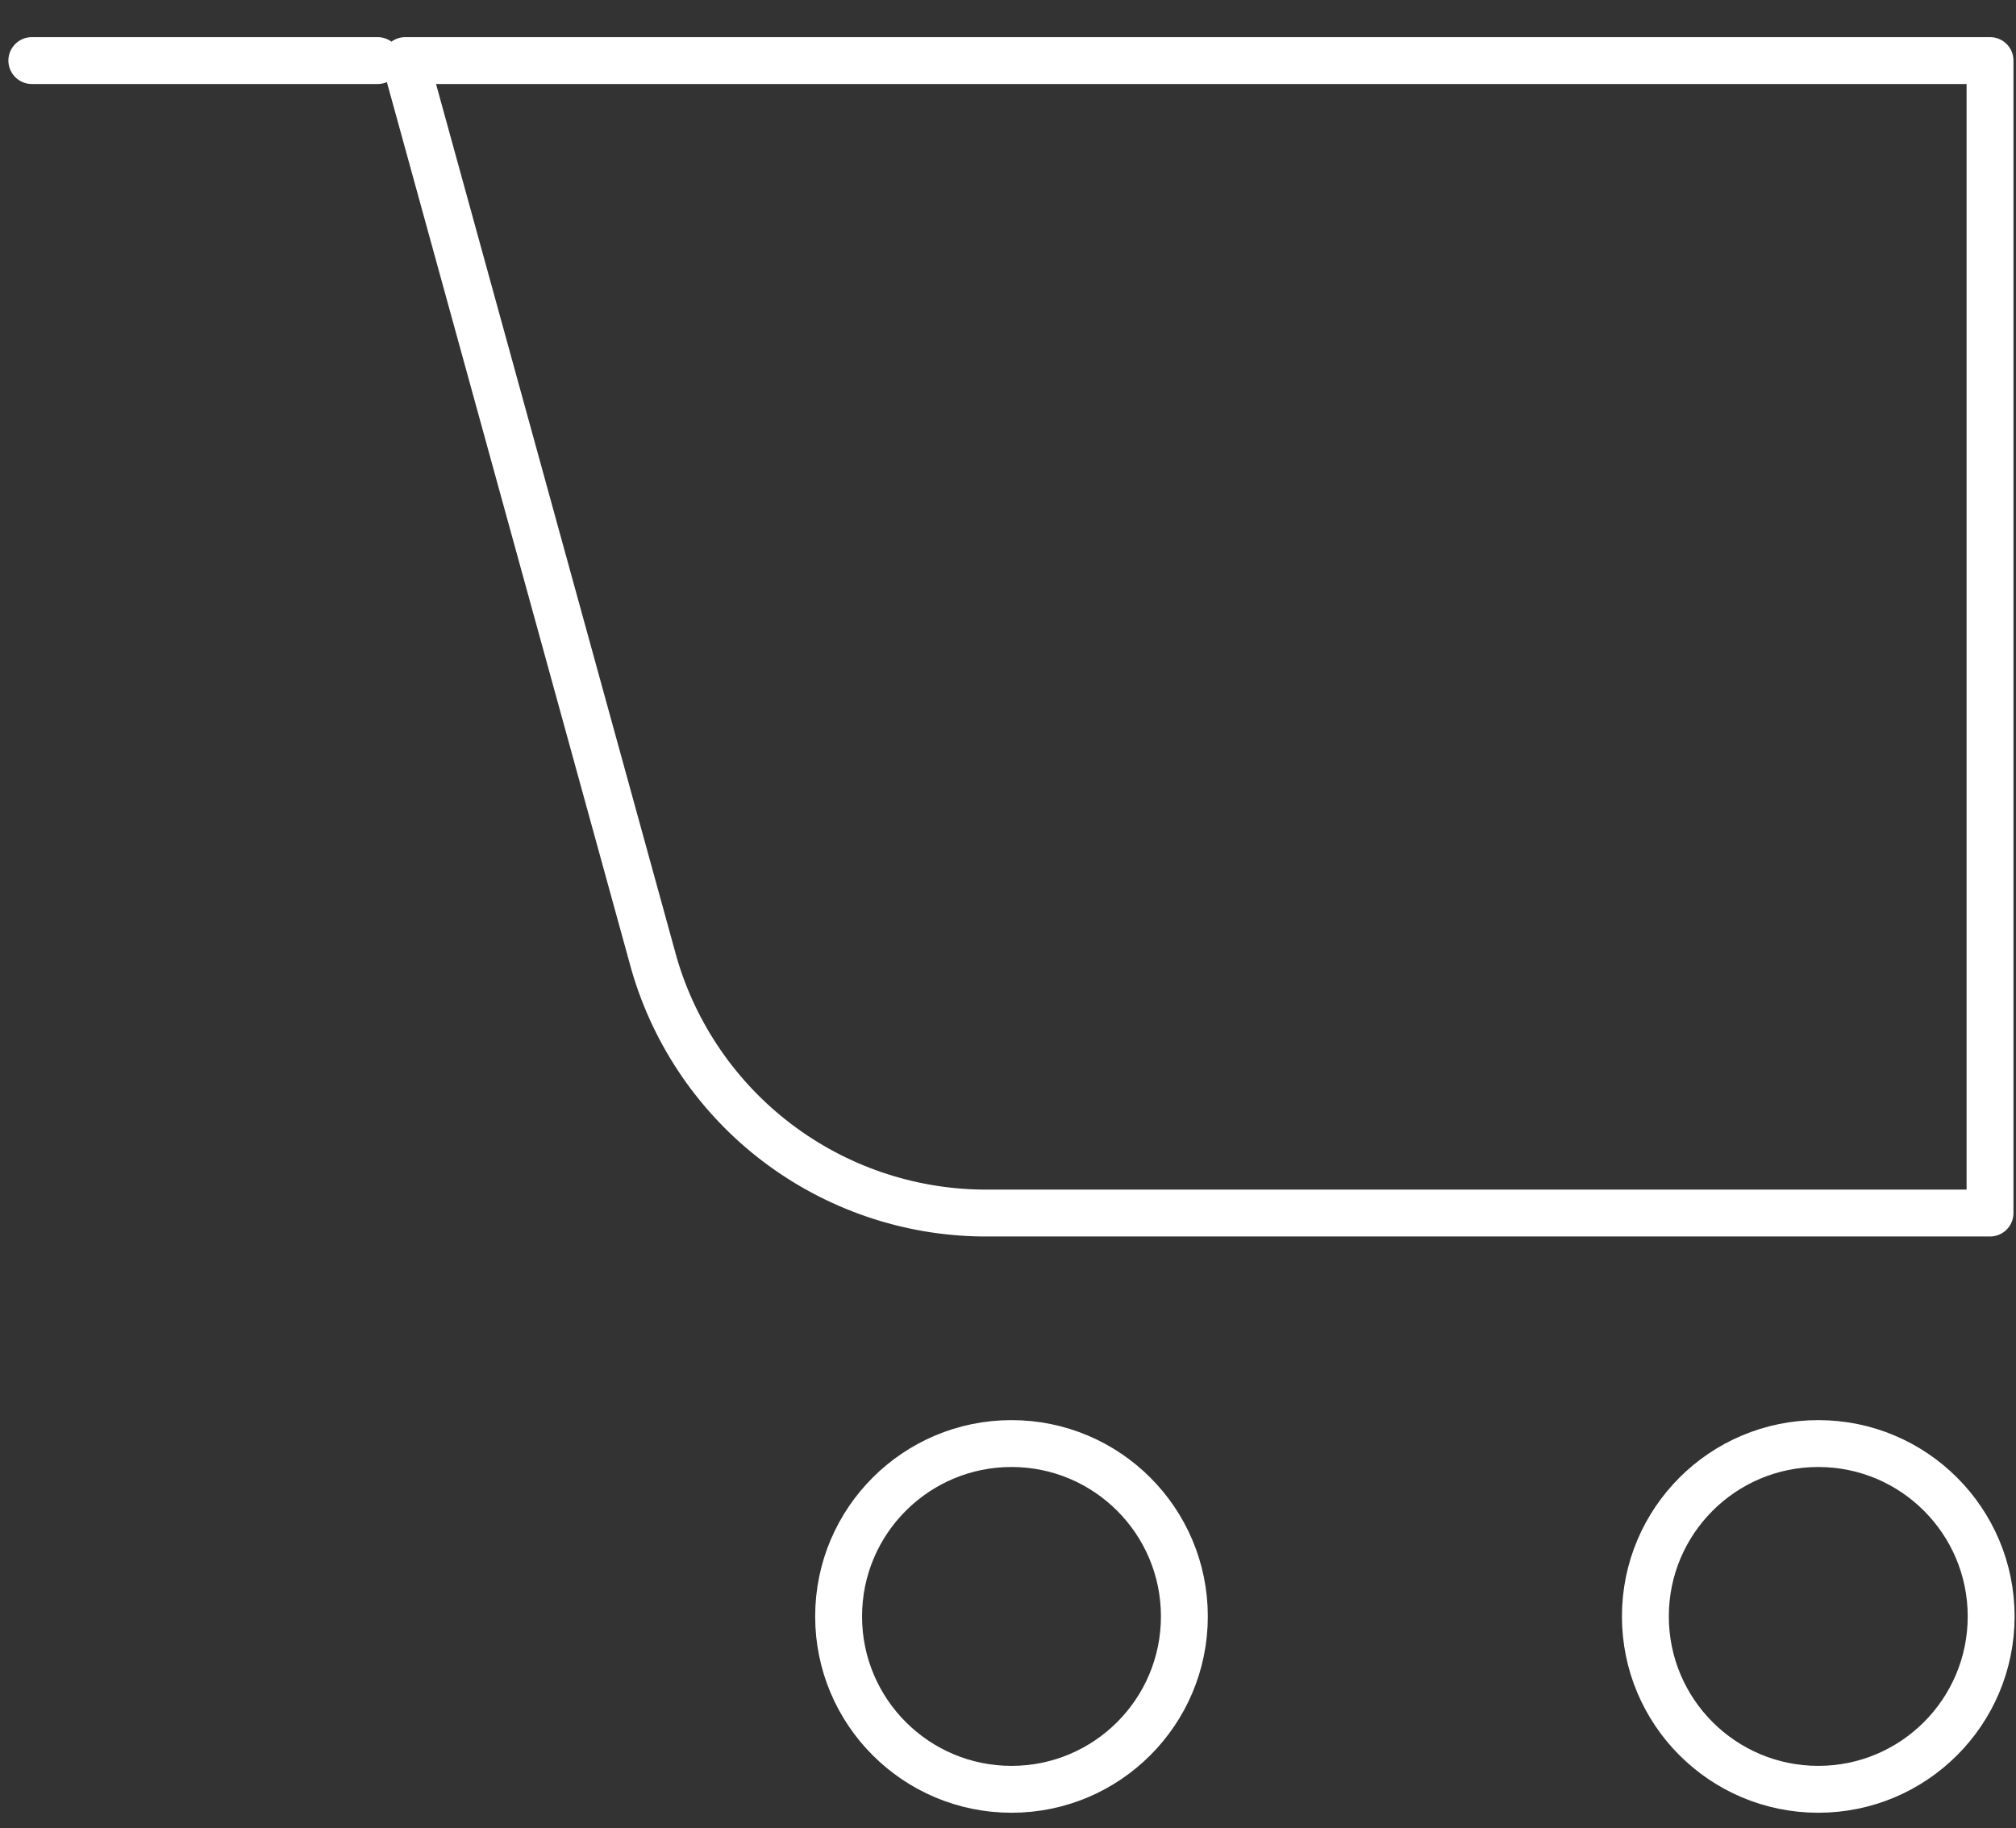 <svg width="43" height="39" viewBox="0 0 43 39" fill="none" xmlns="http://www.w3.org/2000/svg">
<rect x="0" y="0" width="43" height="39" fill="#333333" stroke="none"/>
<path d="M8.054 1.292H0.679M8.644 1.292L13.954 20.565C14.397 22.085 15.318 23.422 16.579 24.378C17.841 25.334 19.377 25.859 20.96 25.875H42.446V1.292H8.644ZM25.262 34.479C25.262 36.516 23.611 38.167 21.575 38.167C19.538 38.167 17.887 36.516 17.887 34.479C17.887 32.443 19.538 30.792 21.575 30.792C23.611 30.792 25.262 32.443 25.262 34.479ZM42.47 34.479C42.47 36.516 40.819 38.167 38.783 38.167C36.746 38.167 35.095 36.516 35.095 34.479C35.095 32.443 36.746 30.792 38.783 30.792C40.819 30.792 42.47 32.443 42.47 34.479Z" stroke="white" stroke-linecap="round" stroke-linejoin="round"/>
</svg>
